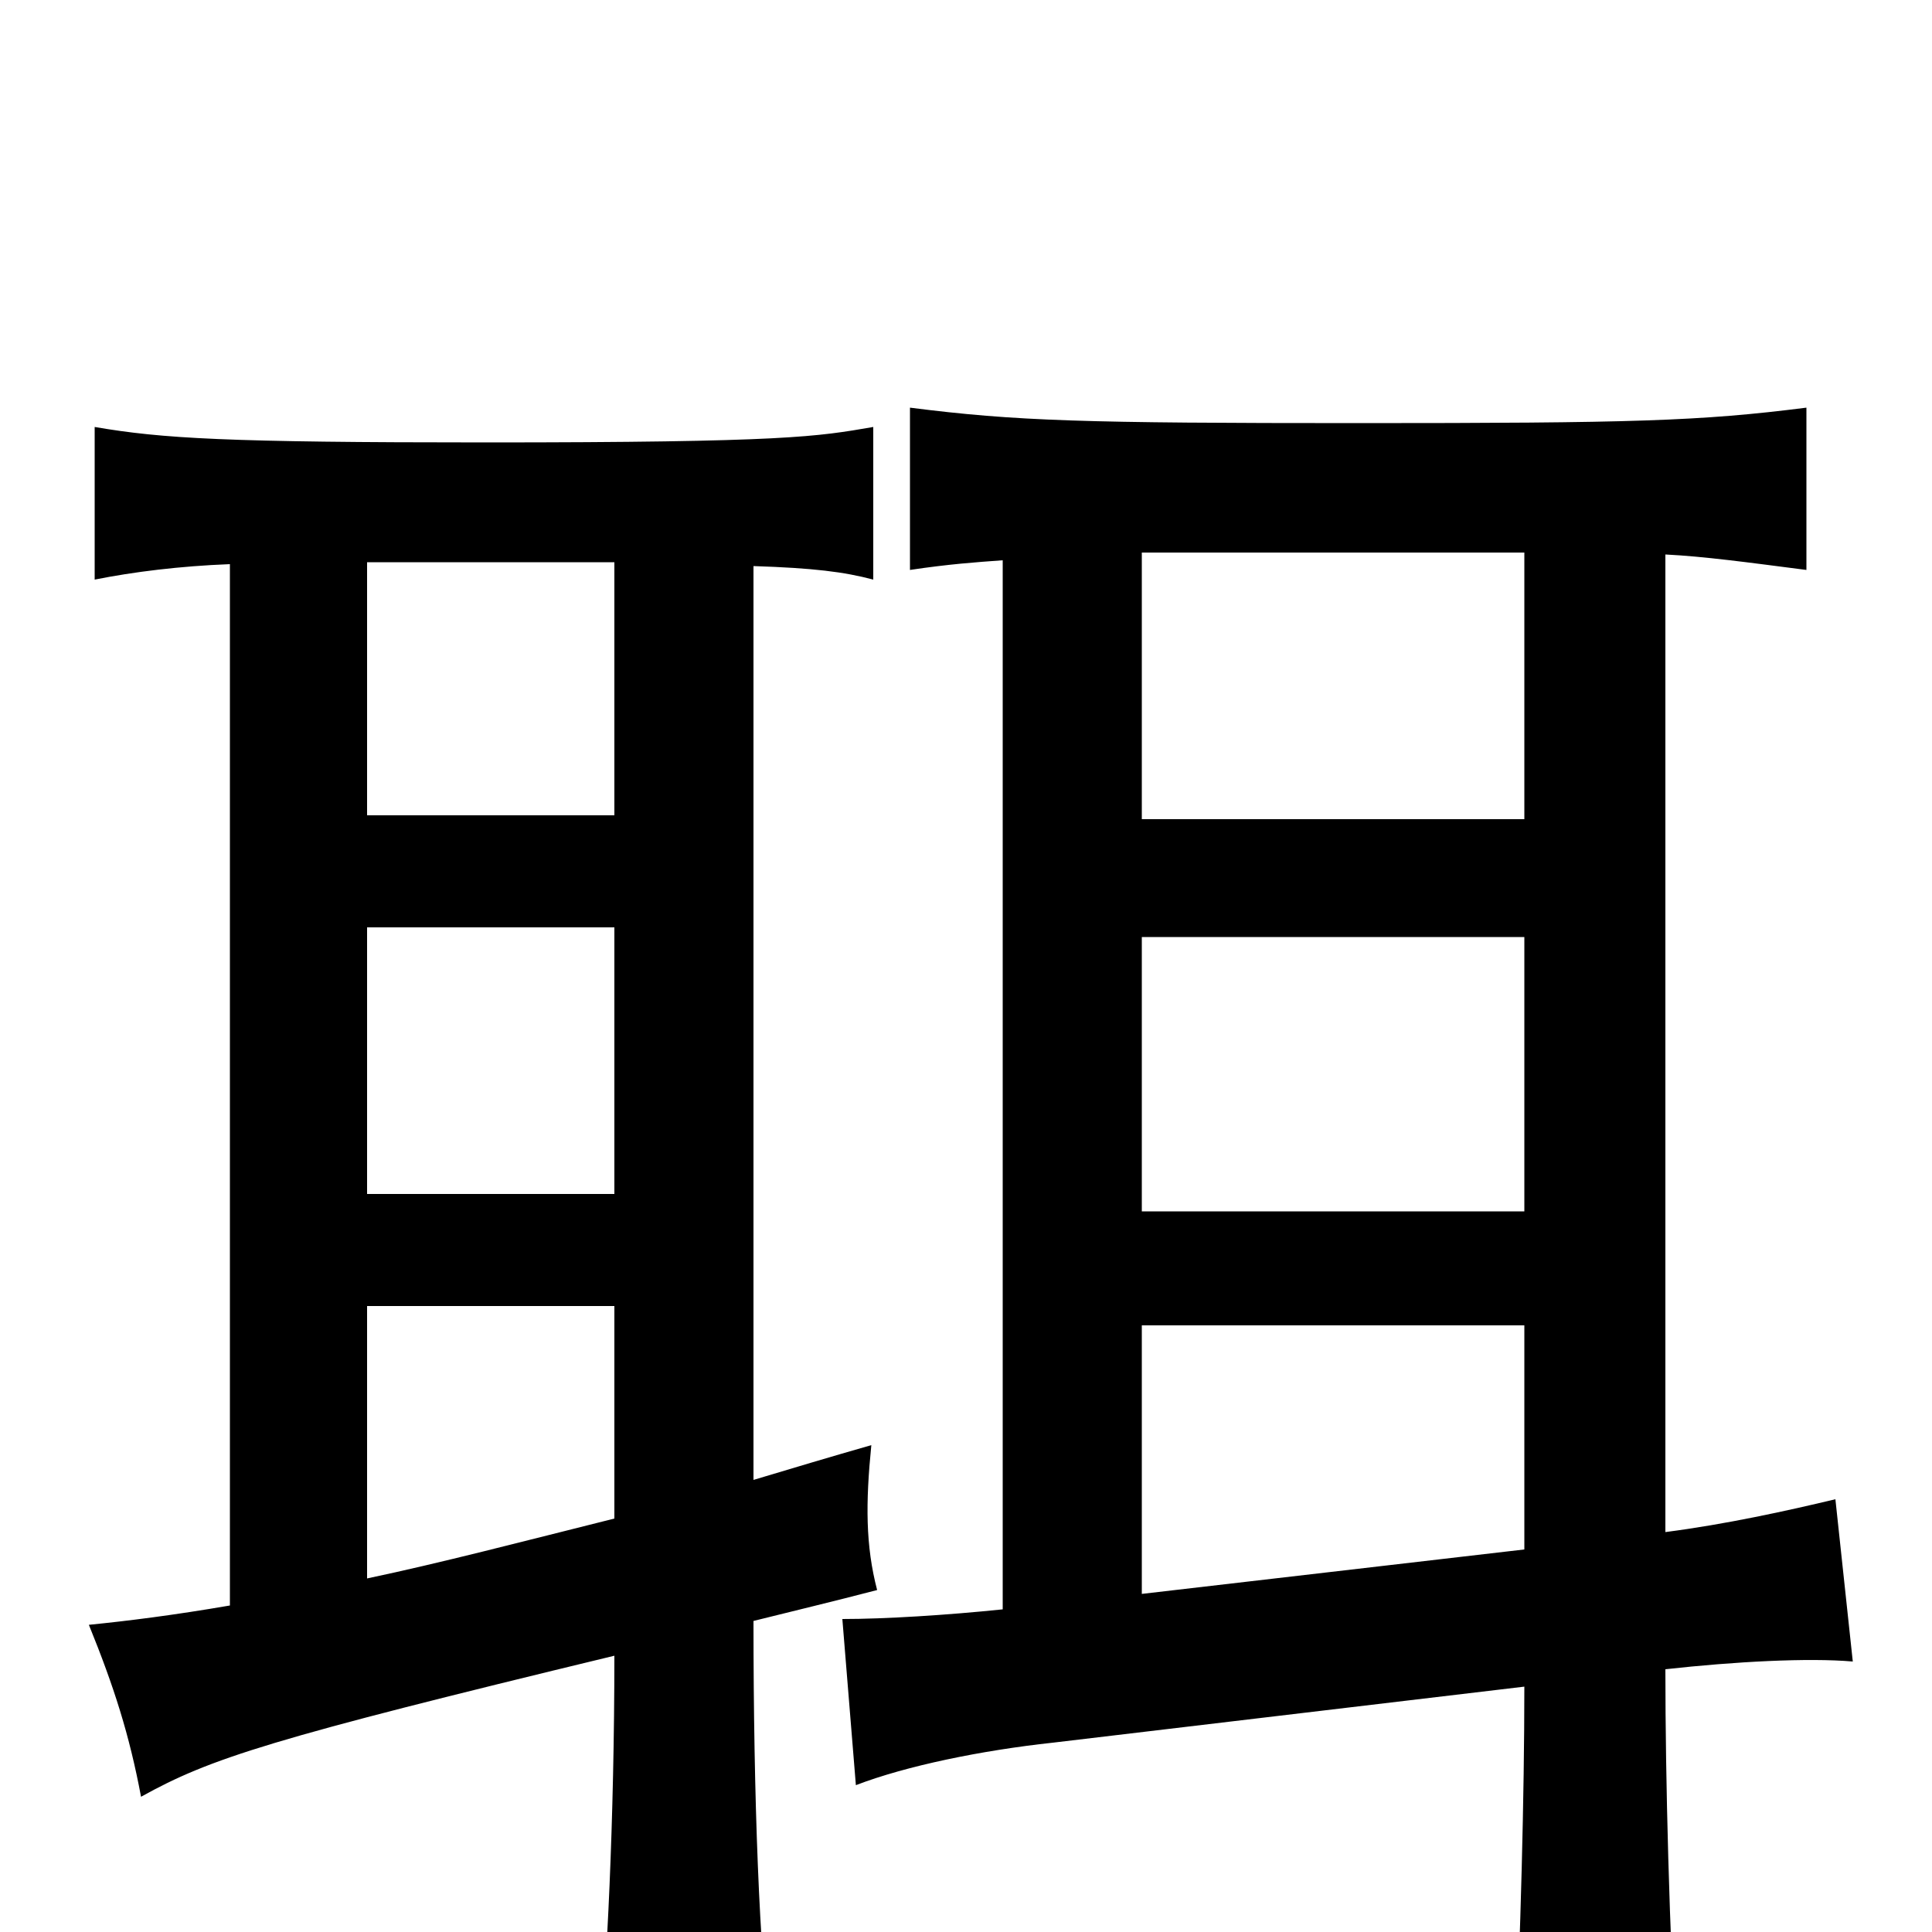 <svg xmlns="http://www.w3.org/2000/svg" viewBox="0 -1000 1000 1000">
	<path fill="#000000" d="M789 -373H591V-515H789ZM789 -198L591 -175V-314H789ZM789 -714V-576H591V-714ZM519 -710V-167C490 -164 458 -162 436 -162L443 -76C469 -86 508 -94 545 -98L789 -127C789 -70 787 2 784 70H868C864 -2 862 -78 862 -136C898 -140 936 -142 959 -140L950 -224C925 -218 893 -211 862 -207V-713C882 -712 904 -709 935 -705V-789C880 -782 845 -781 703 -781C561 -781 526 -782 471 -789V-705C491 -708 505 -709 519 -710ZM190 -324H318V-214C270 -202 228 -191 190 -183ZM318 -520V-382H190V-520ZM318 -709V-578H190V-709ZM119 -708V-169C90 -164 66 -161 46 -159C59 -127 67 -102 73 -70C109 -90 140 -100 318 -143C318 -59 314 23 310 57H399C393 11 390 -69 390 -161C410 -166 431 -171 454 -177C448 -200 448 -222 451 -252C430 -246 410 -240 390 -234V-707C421 -706 437 -704 452 -700V-779C423 -774 407 -771 251 -771C117 -771 84 -773 49 -779V-700C69 -704 93 -707 119 -708Z"/>
</svg>